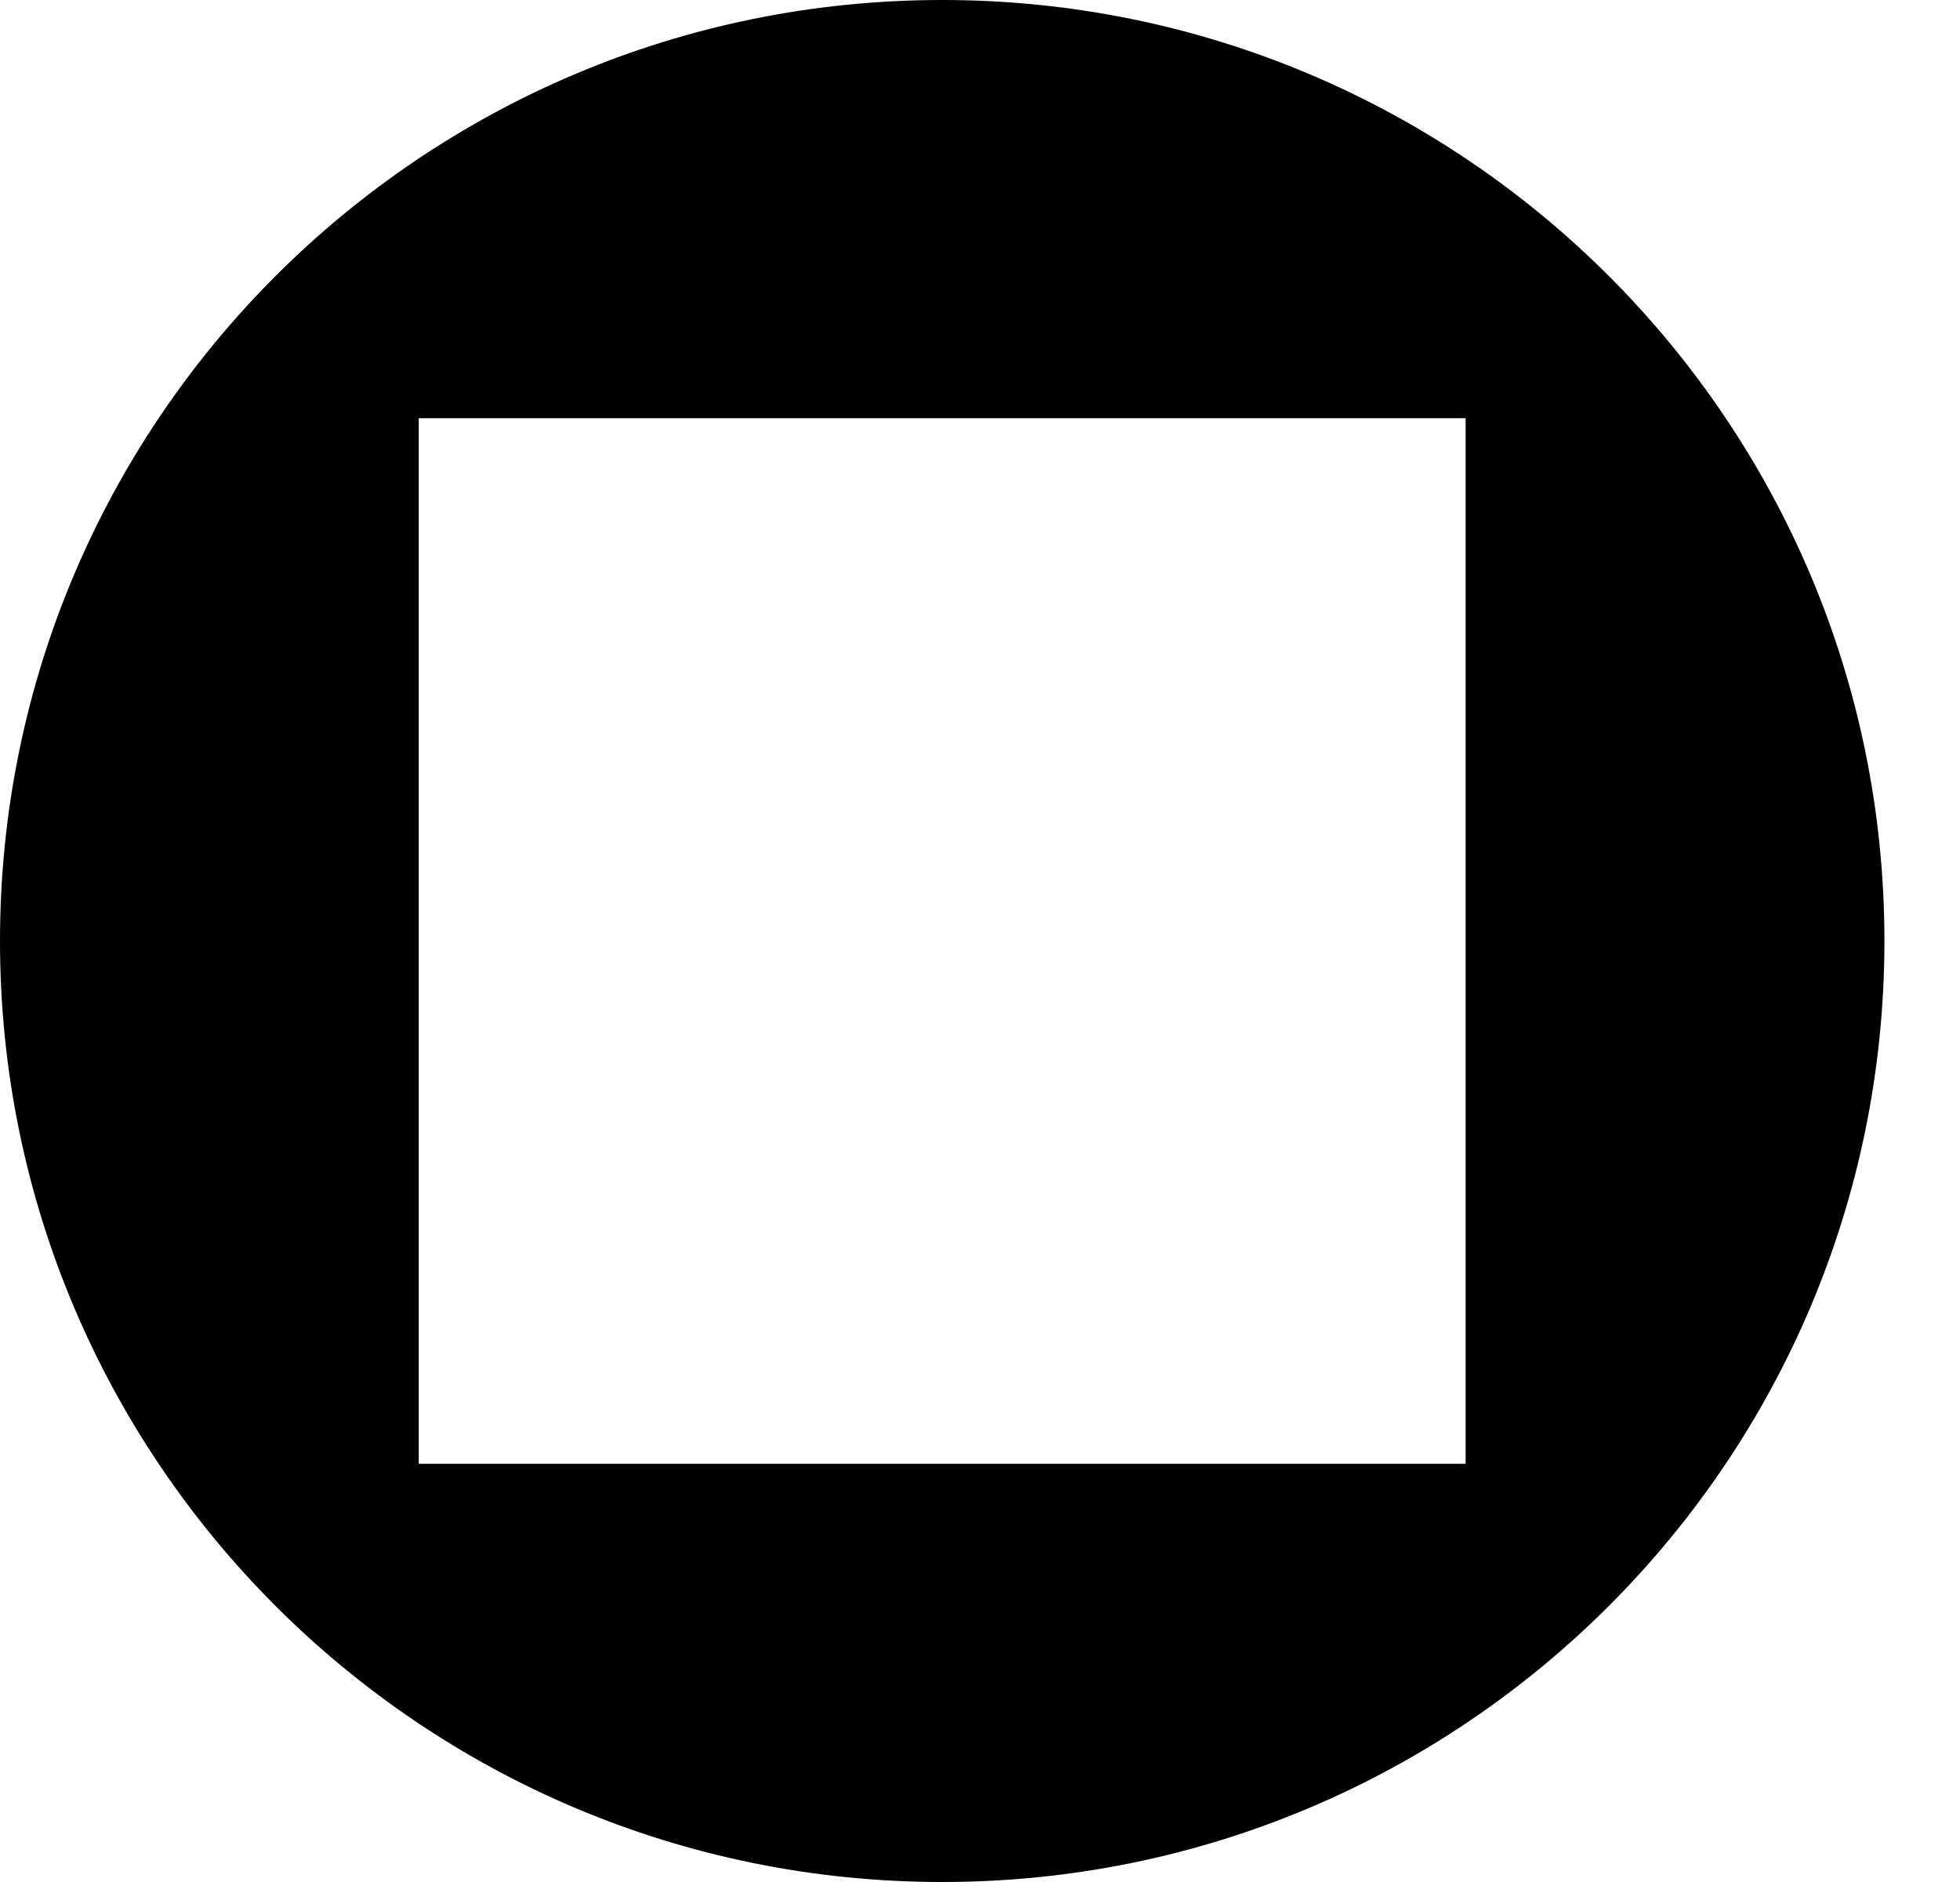 <svg width="50" height="48" viewBox="0 0 50 48" fill="none" xmlns="http://www.w3.org/2000/svg">
<path fill-rule="evenodd" clip-rule="evenodd" d="M24.036 48C37.31 48 48.072 37.254 48.072 24C48.072 10.746 37.312 0 24.036 0C10.76 0 0 10.746 0 24C0 37.254 10.76 48 24.036 48ZM37.388 10.666H10.682V37.334H37.388V10.666Z" fill="black"/>
</svg>
